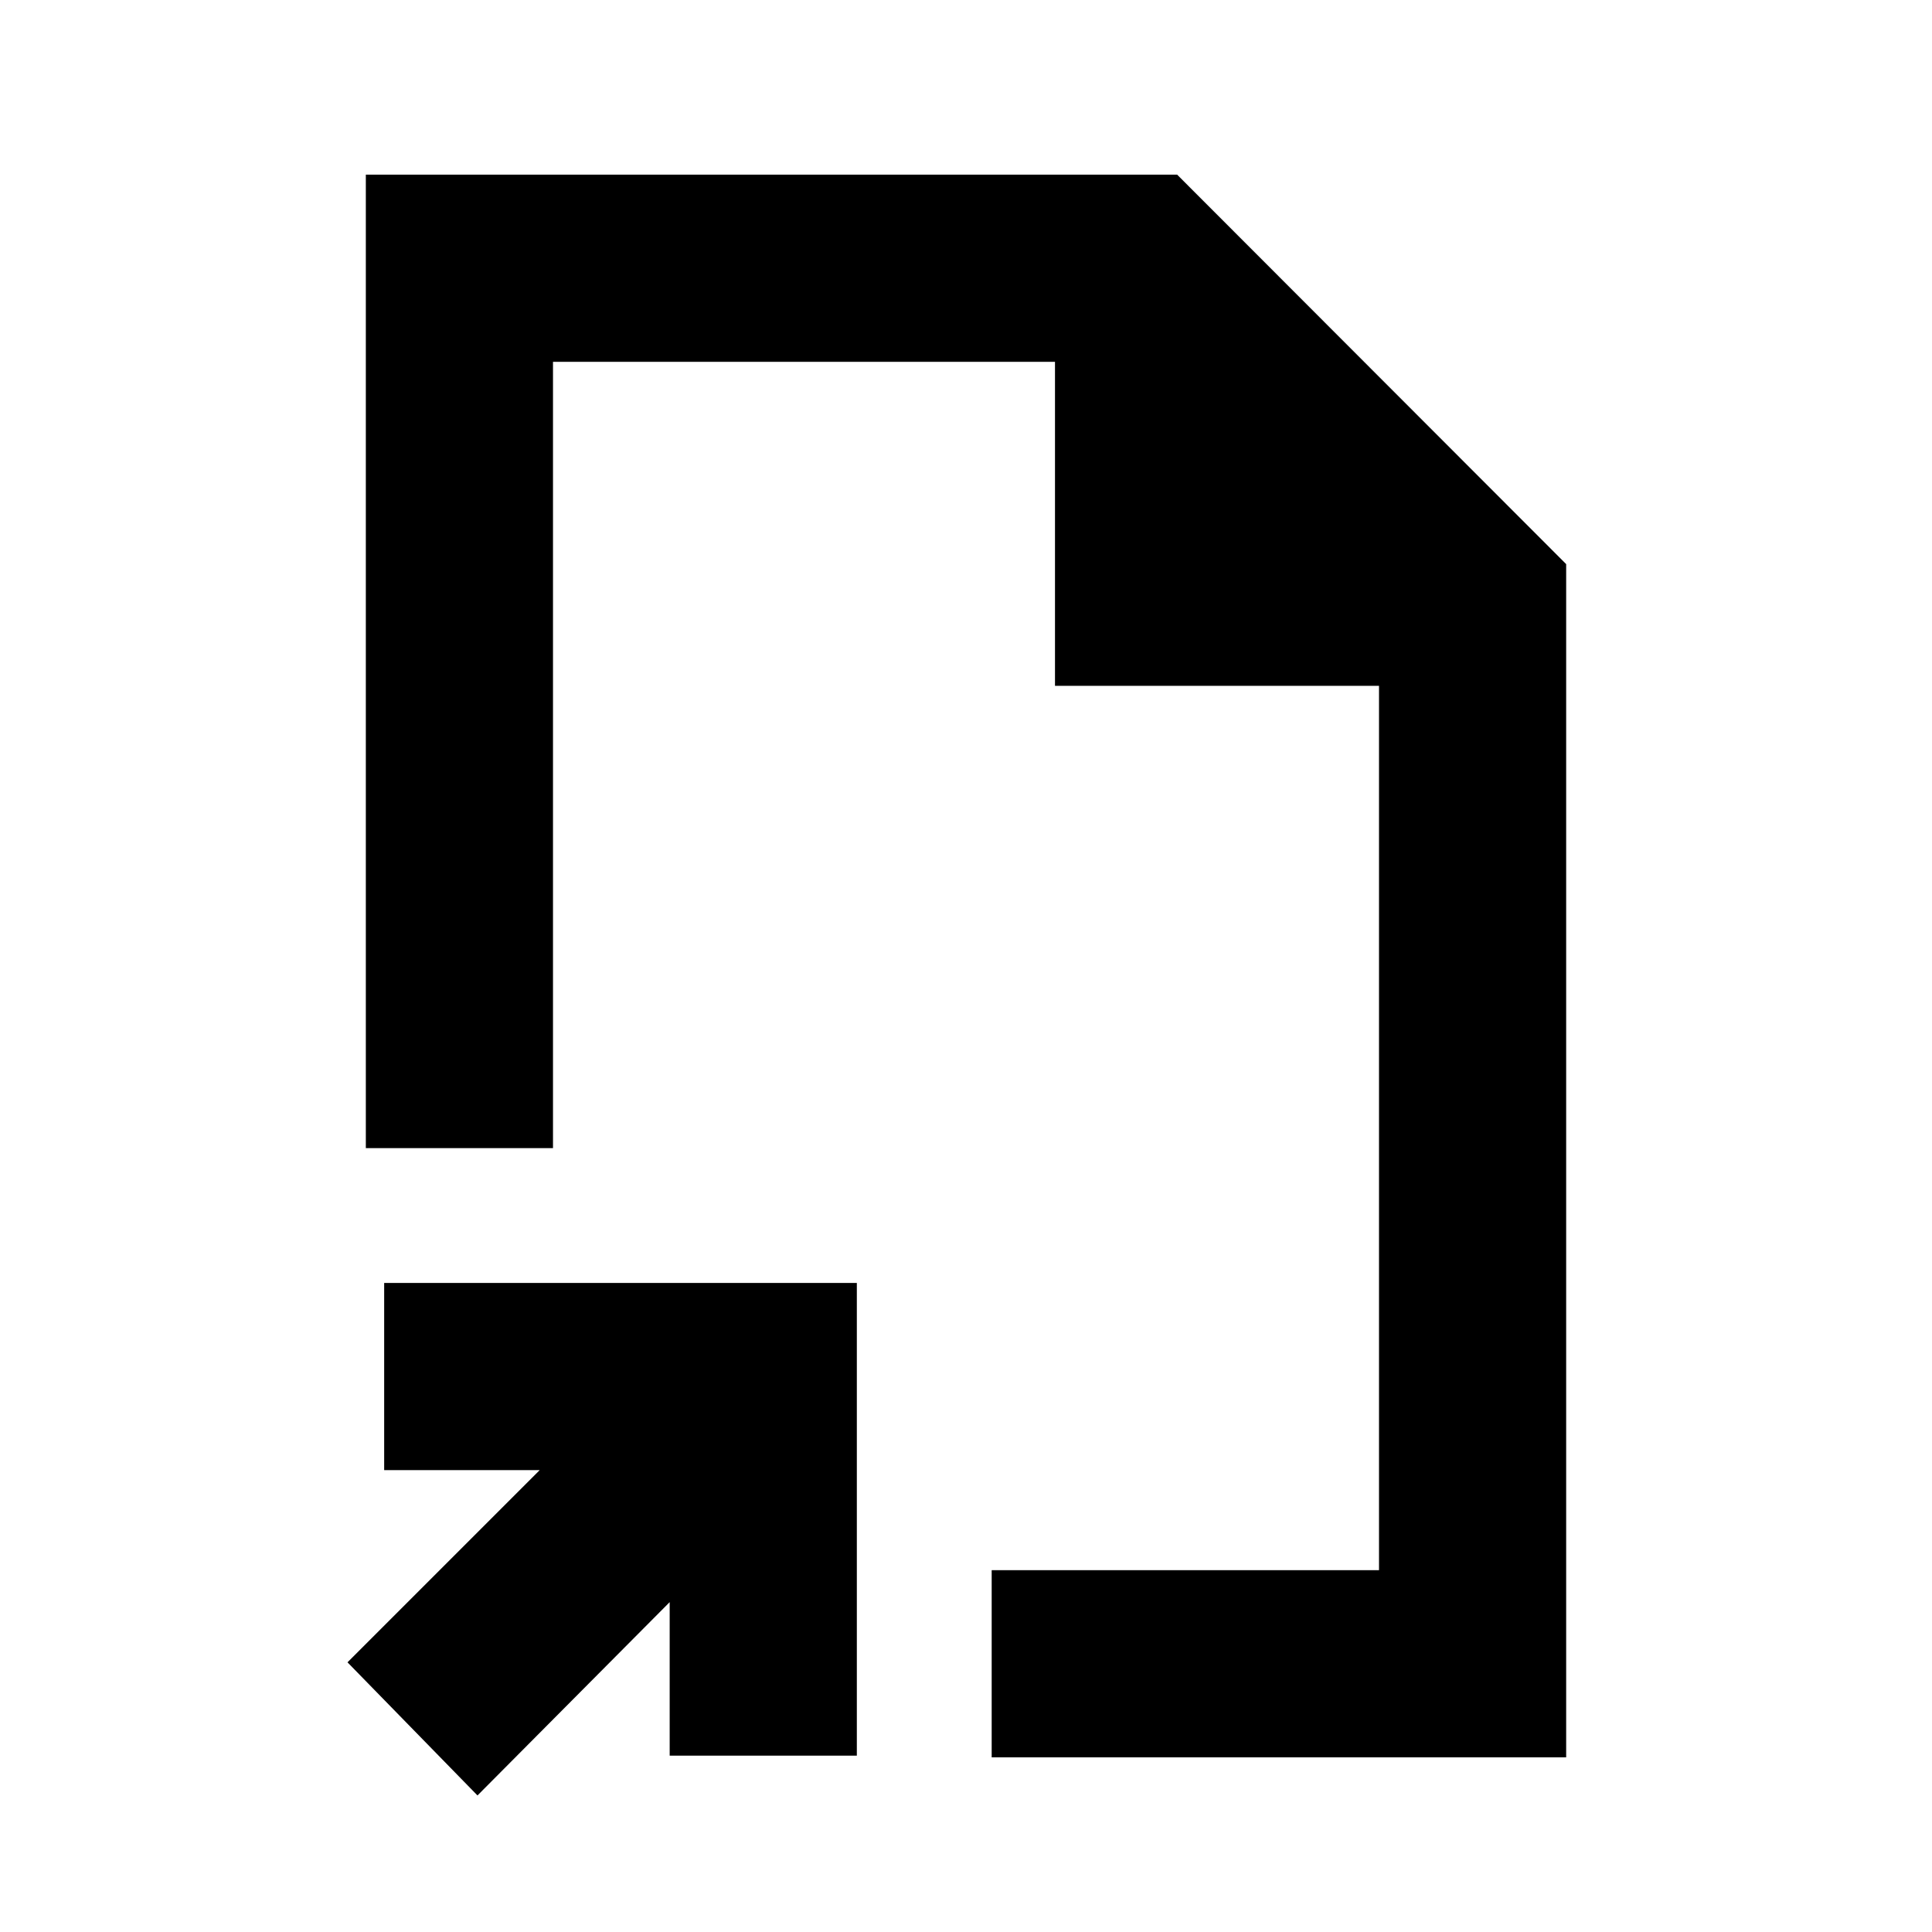<svg xmlns="http://www.w3.org/2000/svg" height="20" viewBox="0 -960 960 960" width="20"><path d="M480-480ZM237.26-67.85 172.67-134l95.5-95.5h-77.28v-93h234.87v234.87h-93v-76.28l-95.5 96.06Zm255.5-18.93v-93h192.46v-439.44h-161v-161H274.78v390.72h-93v-483.72h403.13l193.31 193.53v592.91H492.76Z"/></svg>